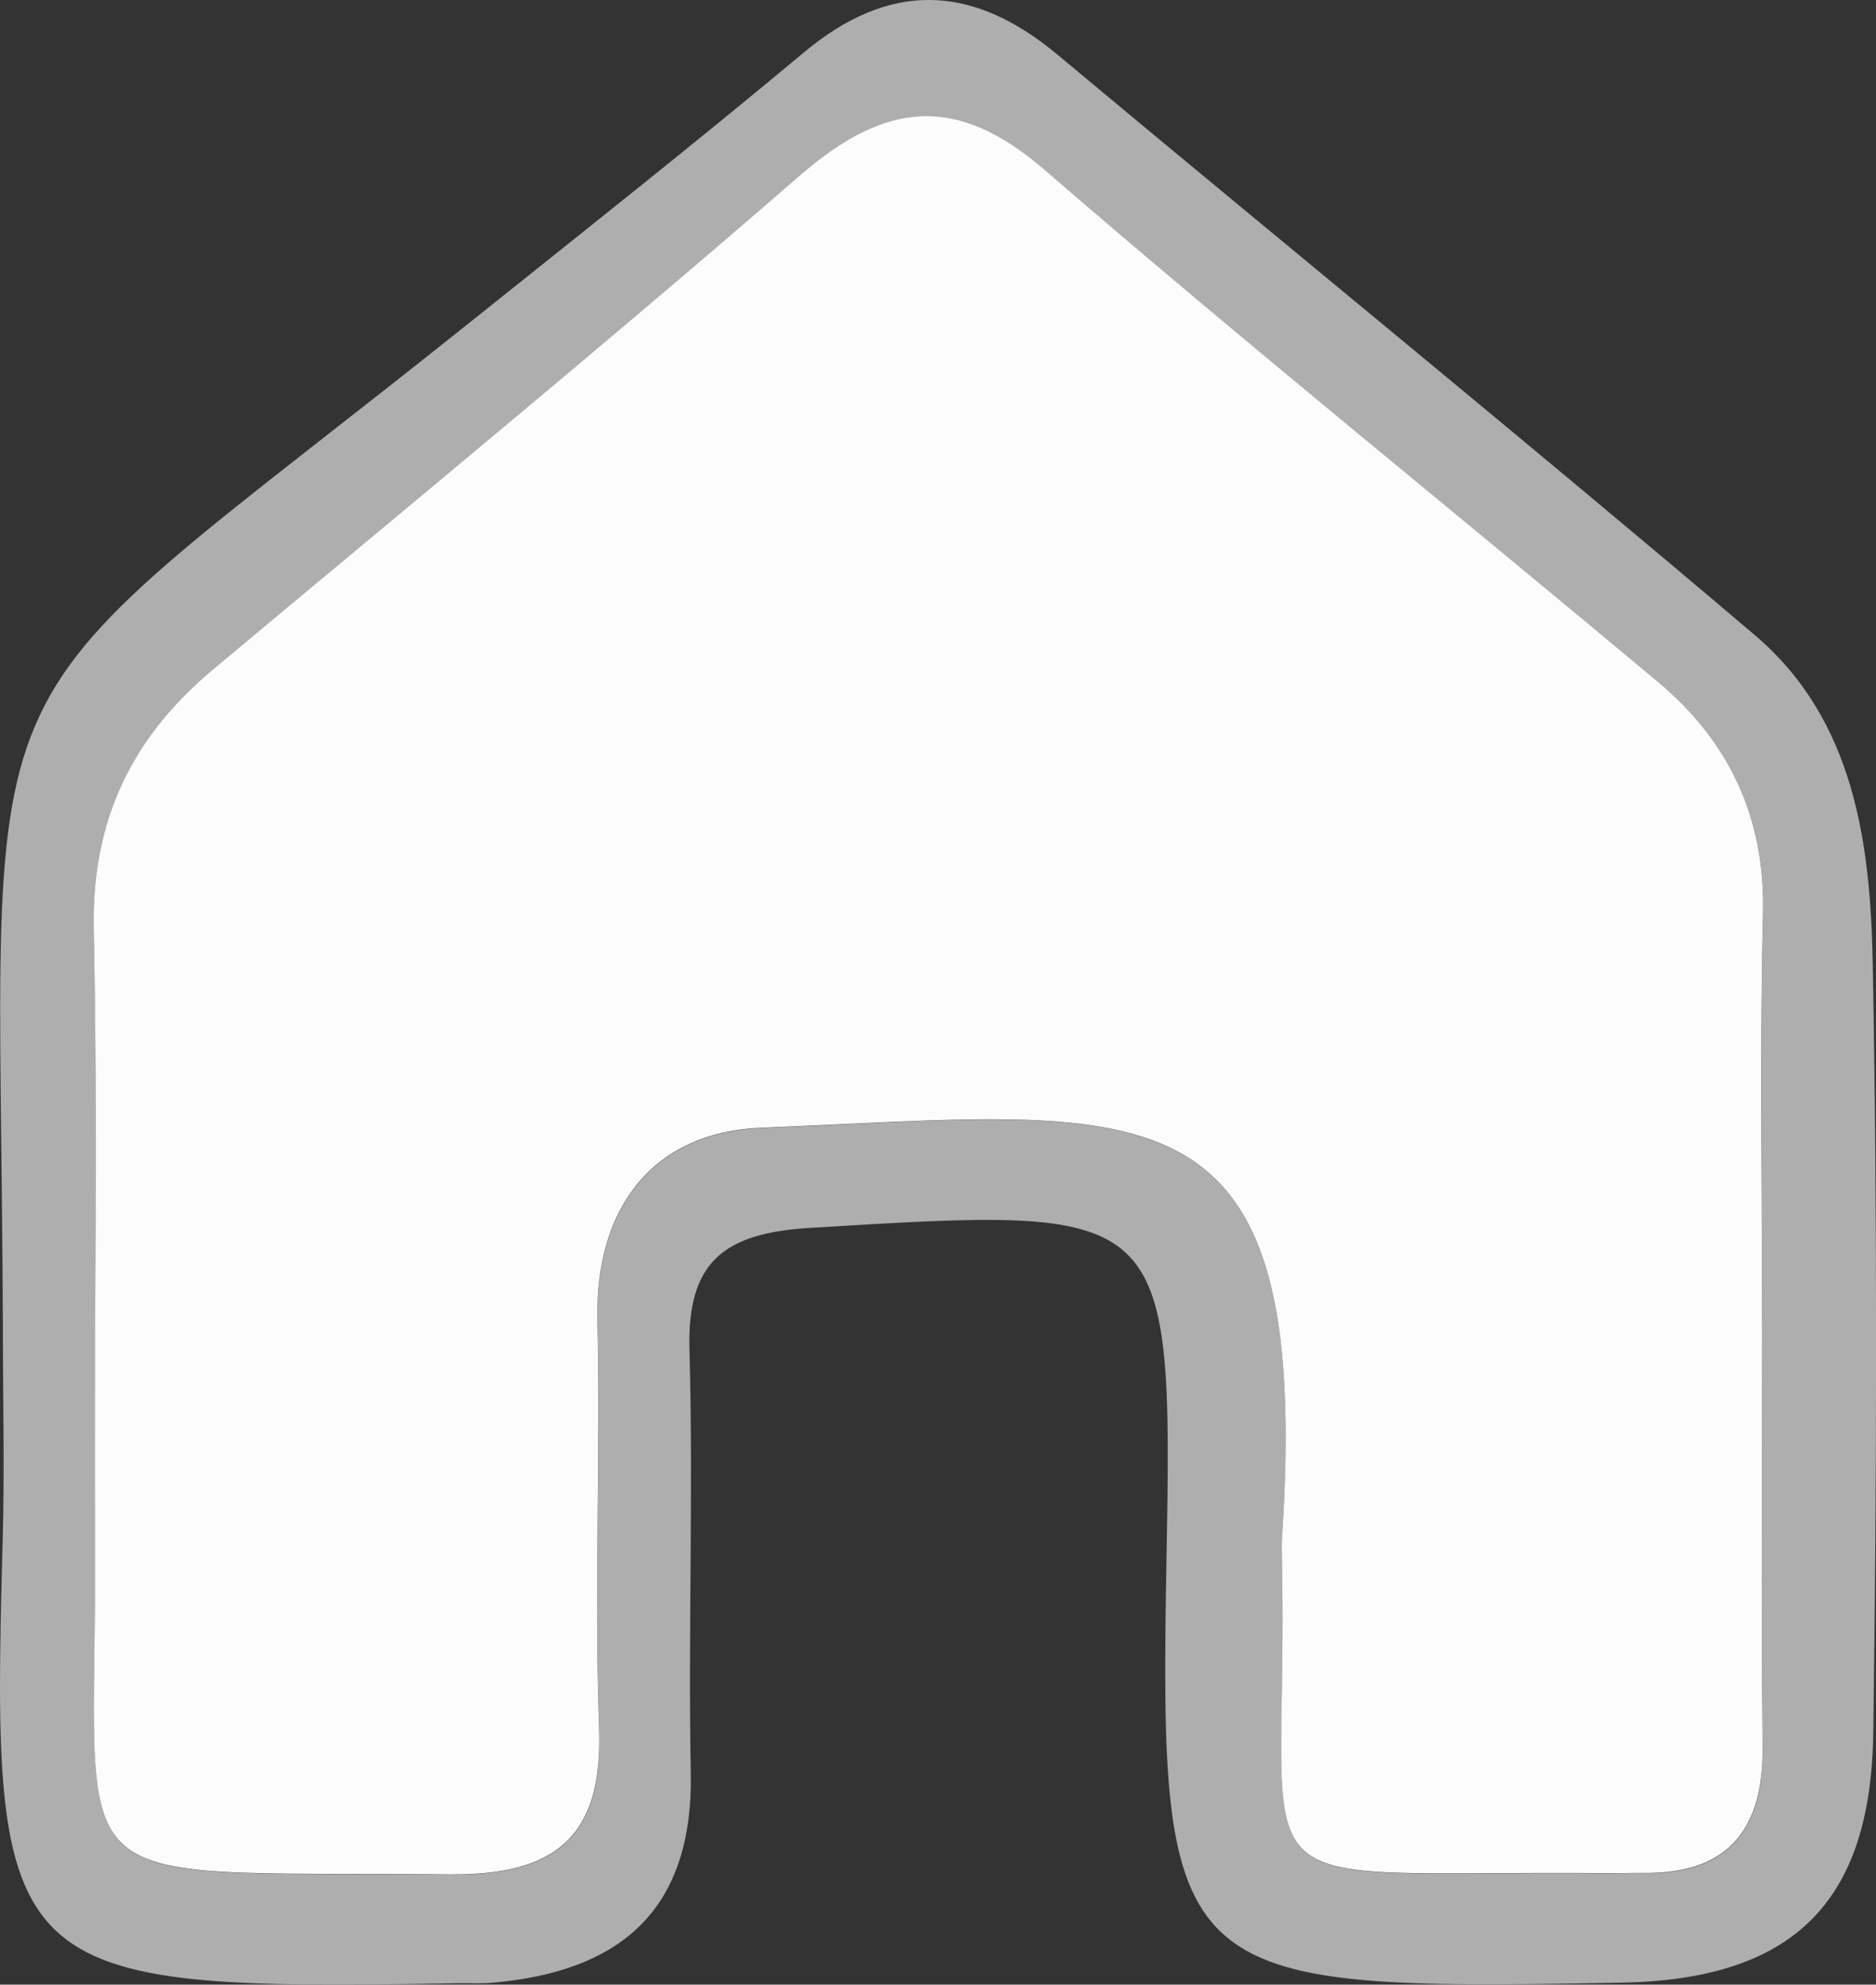 <?xml version="1.0" encoding="UTF-8"?>
<svg id="Calque_2" data-name="Calque 2" xmlns="http://www.w3.org/2000/svg" viewBox="0 0 144.4 152.69">
  <rect x="0" y="0" width="144.4" height="152.69" fill="#333333" stroke="none"/>
  <defs>
    <style>
      .cls-1 {
        fill: #aeaeae;
      }

      .cls-1, .cls-2 {
        stroke-width: 0px;
      }

      .cls-2 {
        fill: #fcfcfc;
      }
    </style>
  </defs>
  <g id="Calque_1-2" data-name="Calque 1">
    <g>
      <path class="cls-1" d="m.22,101.85c-.22-54.35-4.25-44.88,36.4-77.41,8.36-6.69,16.94-13.46,25.25-20.4,6.62-5.53,12.97-5.3,19.52.16,17.87,14.91,35.93,29.6,53.68,44.66,7.69,6.53,8.91,16.06,9.08,25.34.36,19.7.31,39.41.04,59.11-.18,13.14-6.23,18.99-19.41,19.23-34.7.64-35.58.06-34.99-32.74.49-27.17.11-27-27.46-25.33-6.57.4-9.45,2.58-9.26,9.35.3,10.85-.1,21.72.1,32.57.2,10.61-5.45,15.32-15.35,16.16-.8.07-1.61.02-2.41.03C.16,153.19-.73,152.31.2,118.74c.16-5.63.02-11.26.02-16.89Zm135.43-.08c0-10.45-.19-20.91.07-31.35.18-7.44-2.59-13.33-8.13-17.97-15.7-13.13-31.66-25.96-47.14-39.34-6.89-5.96-12.37-5.23-18.89.43-14.85,12.89-30.05,25.37-45.14,37.98-6.24,5.22-9.36,11.6-9.19,19.97.33,15.67,0,31.35.1,47.03.17,28.07-3.89,25.4,27.26,25.71,8.13.08,11.85-2.83,11.54-11.26-.38-10.44.13-20.91-.13-31.35-.22-8.89,4.47-14.5,12.53-14.83,29.69-1.21,42.6-4.53,40.15,31.75-.03.4-.01.8,0,1.21.61,27.65-5.02,24.1,25.35,24.39.8,0,1.61-.04,2.41-.02,6.64.11,9.33-3.37,9.25-9.77-.12-10.85-.03-21.71-.03-32.56Z"/>
      <path class="cls-2" d="m135.65,101.77c0,10.85-.09,21.71.03,32.56.07,6.4-2.61,9.87-9.25,9.77-.8-.01-1.61.03-2.41.02-30.37-.29-24.74,3.26-25.35-24.39,0-.4-.02-.81,0-1.21,2.46-36.27-10.45-32.95-40.15-31.75-8.06.33-12.75,5.94-12.53,14.83.25,10.45-.25,20.91.13,31.35.3,8.43-3.41,11.34-11.54,11.26-31.15-.31-27.09,2.36-27.26-25.71-.1-15.68.23-31.36-.1-47.03-.17-8.37,2.94-14.75,9.19-19.97,15.09-12.61,30.29-25.09,45.14-37.98,6.52-5.66,12-6.39,18.89-.43,15.48,13.38,31.44,26.21,47.14,39.34,5.55,4.64,8.32,10.53,8.13,17.97-.26,10.45-.07,20.9-.07,31.35Z"/>
    </g>
  </g>
</svg>